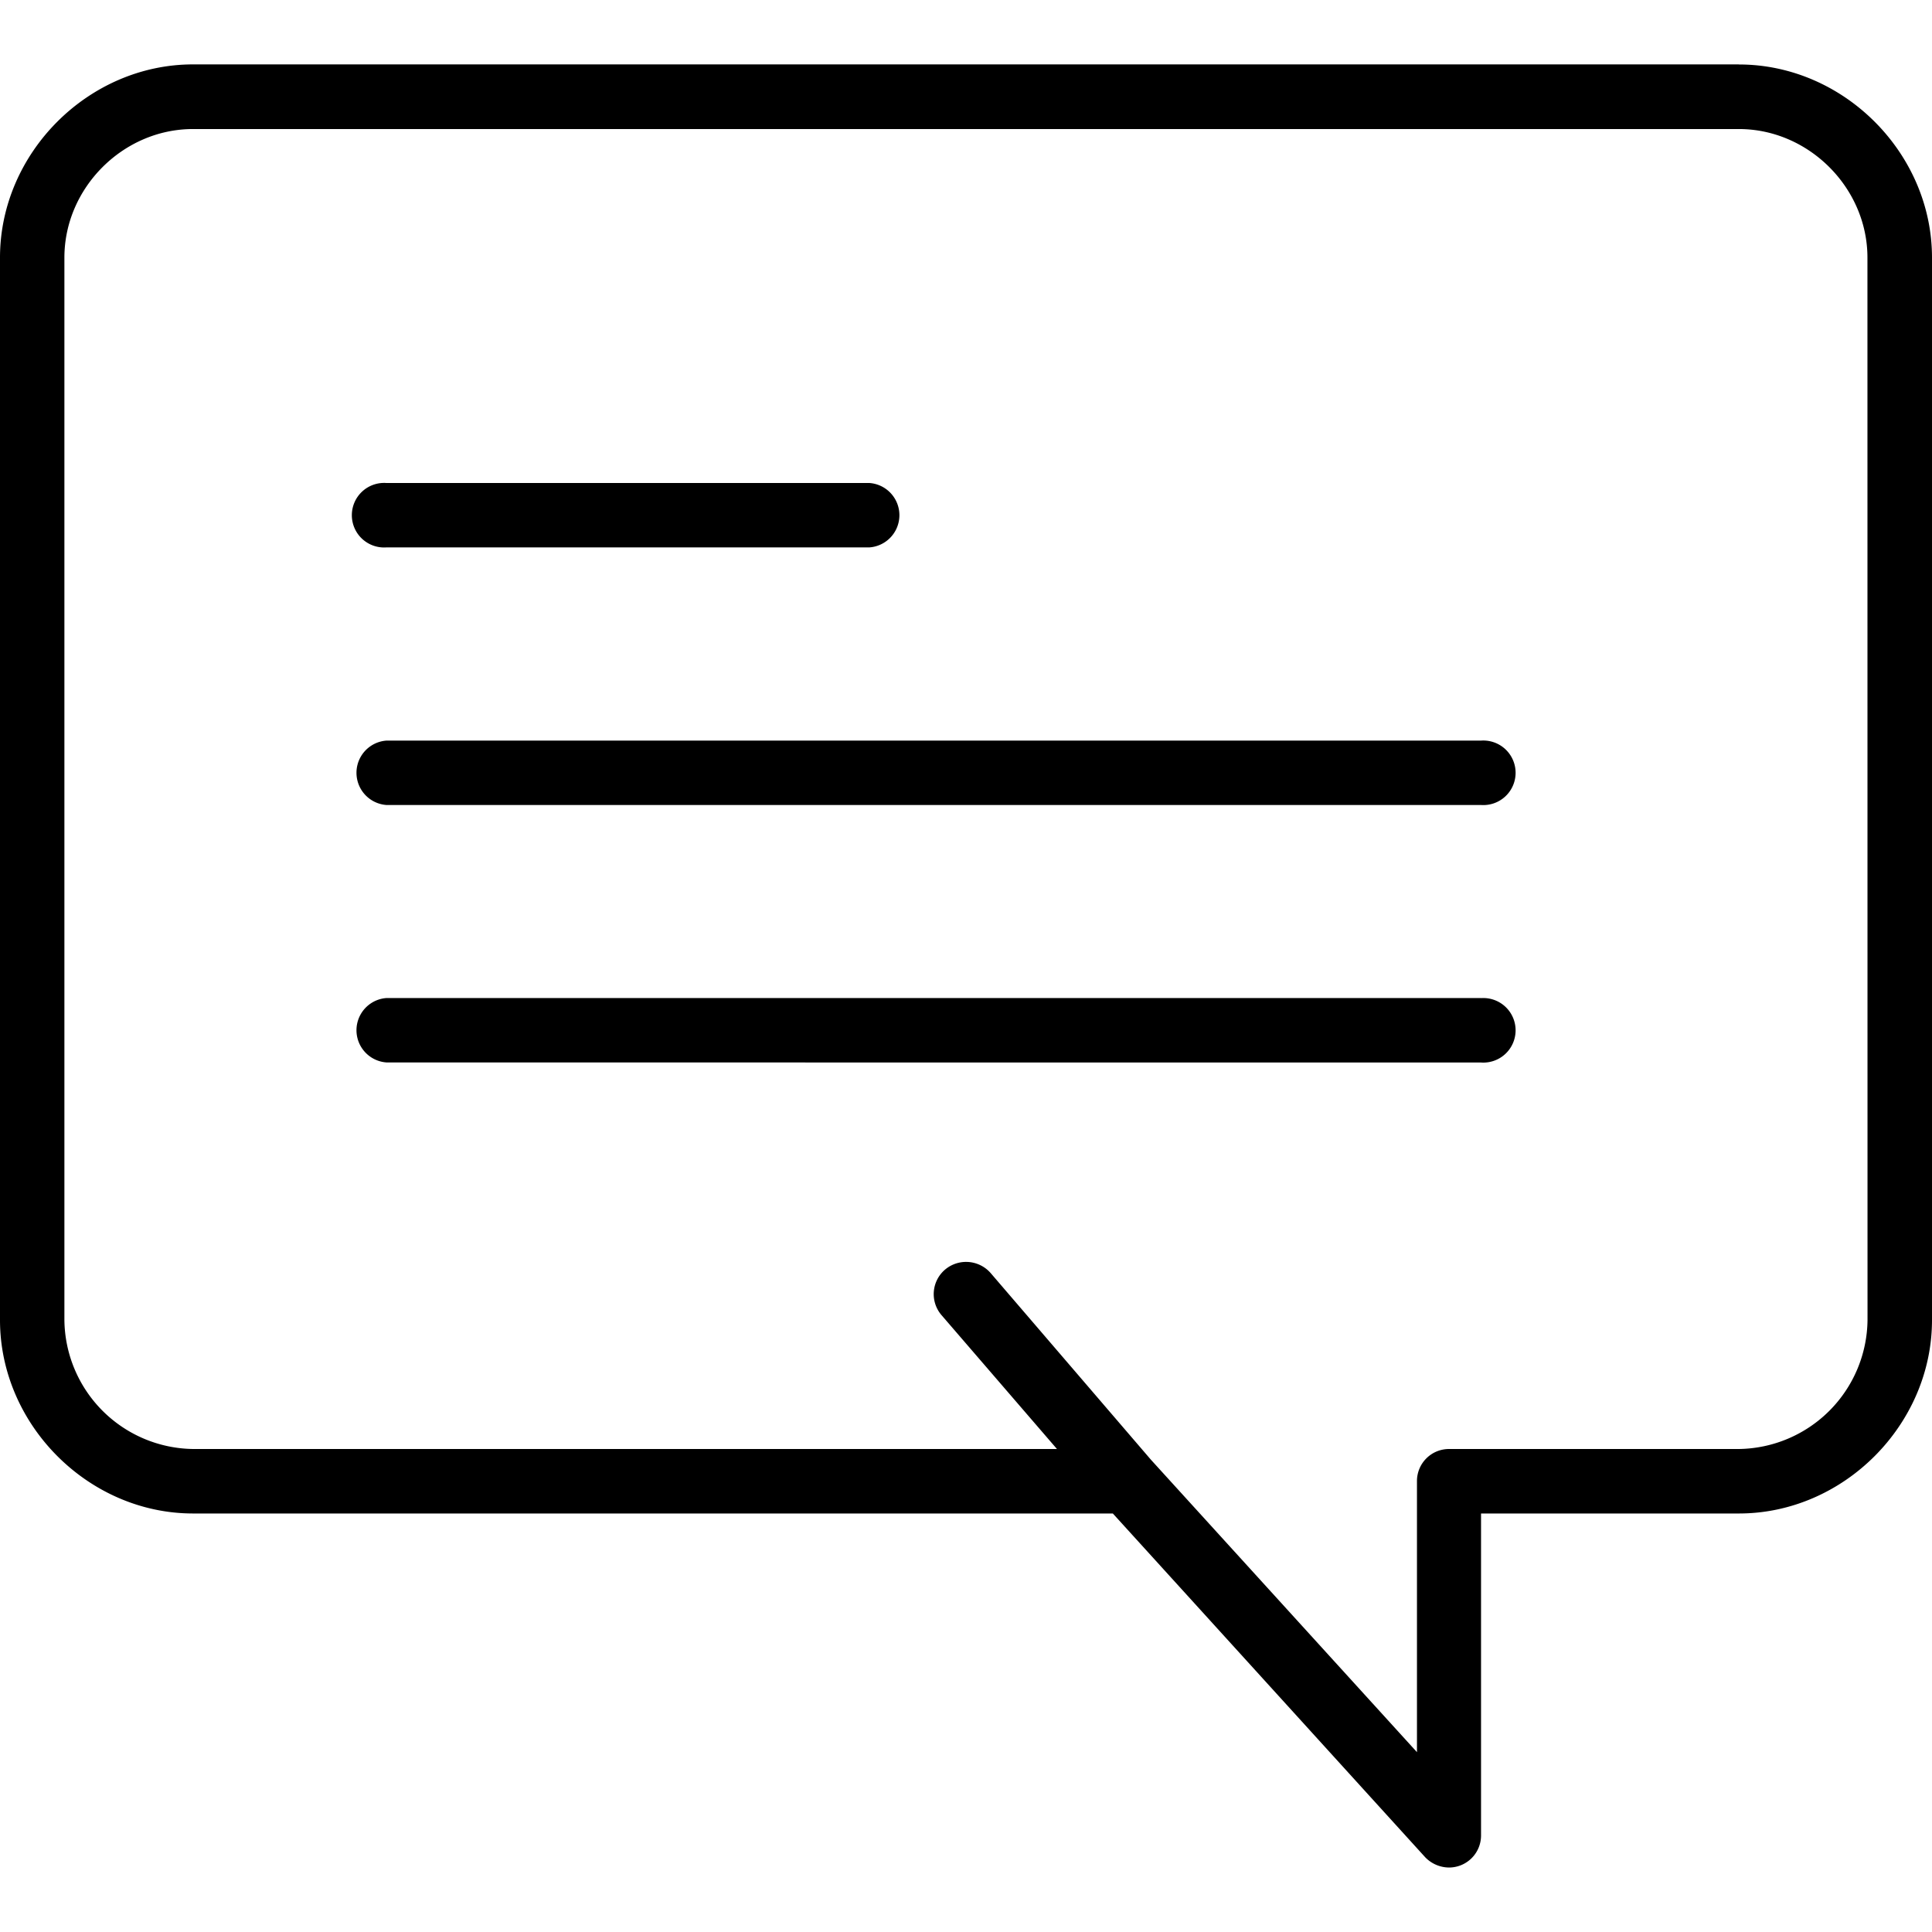 <svg xmlns="http://www.w3.org/2000/svg" width="32" height="32" viewBox="0 0 24 24">
    <path d="M4.8 6.8h6a.401.401 0 0 0 0-.8h-6a.401.401 0 1 0 0 .8zm0 0M18.398 9.2H4.801a.401.401 0 0 0 0 .8h13.597a.401.401 0 1 0 0-.8zm0 0M18.398 12.398H4.801a.401.401 0 0 0 0 .8l13.597.001a.401.401 0 1 0 0-.8zm0 0"/>
    <path d="M21.602.8H2.398C1.098.8 0 1.899 0 3.2v13.198c0 1.301 1.098 2.403 2.398 2.403h11.426l3.88 4.27a.415.415 0 0 0 .296.128.398.398 0 0 0 .398-.398v-4h3.204c1.3 0 2.398-1.102 2.398-2.403V3.2C24 1.9 22.902.801 21.602.801zm1.597 15.598A1.62 1.62 0 0 1 21.602 18H18a.398.398 0 0 0-.398.398v3.368l-3.305-3.633-1.992-2.32a.405.405 0 0 0-.567-.04.4.4 0 0 0-.043.563L13.13 18H2.399A1.62 1.62 0 0 1 .8 16.398V3.2c0-.867.73-1.597 1.597-1.597h19.204c.867 0 1.597.73 1.597 1.597zm0 0"/>
</svg>
